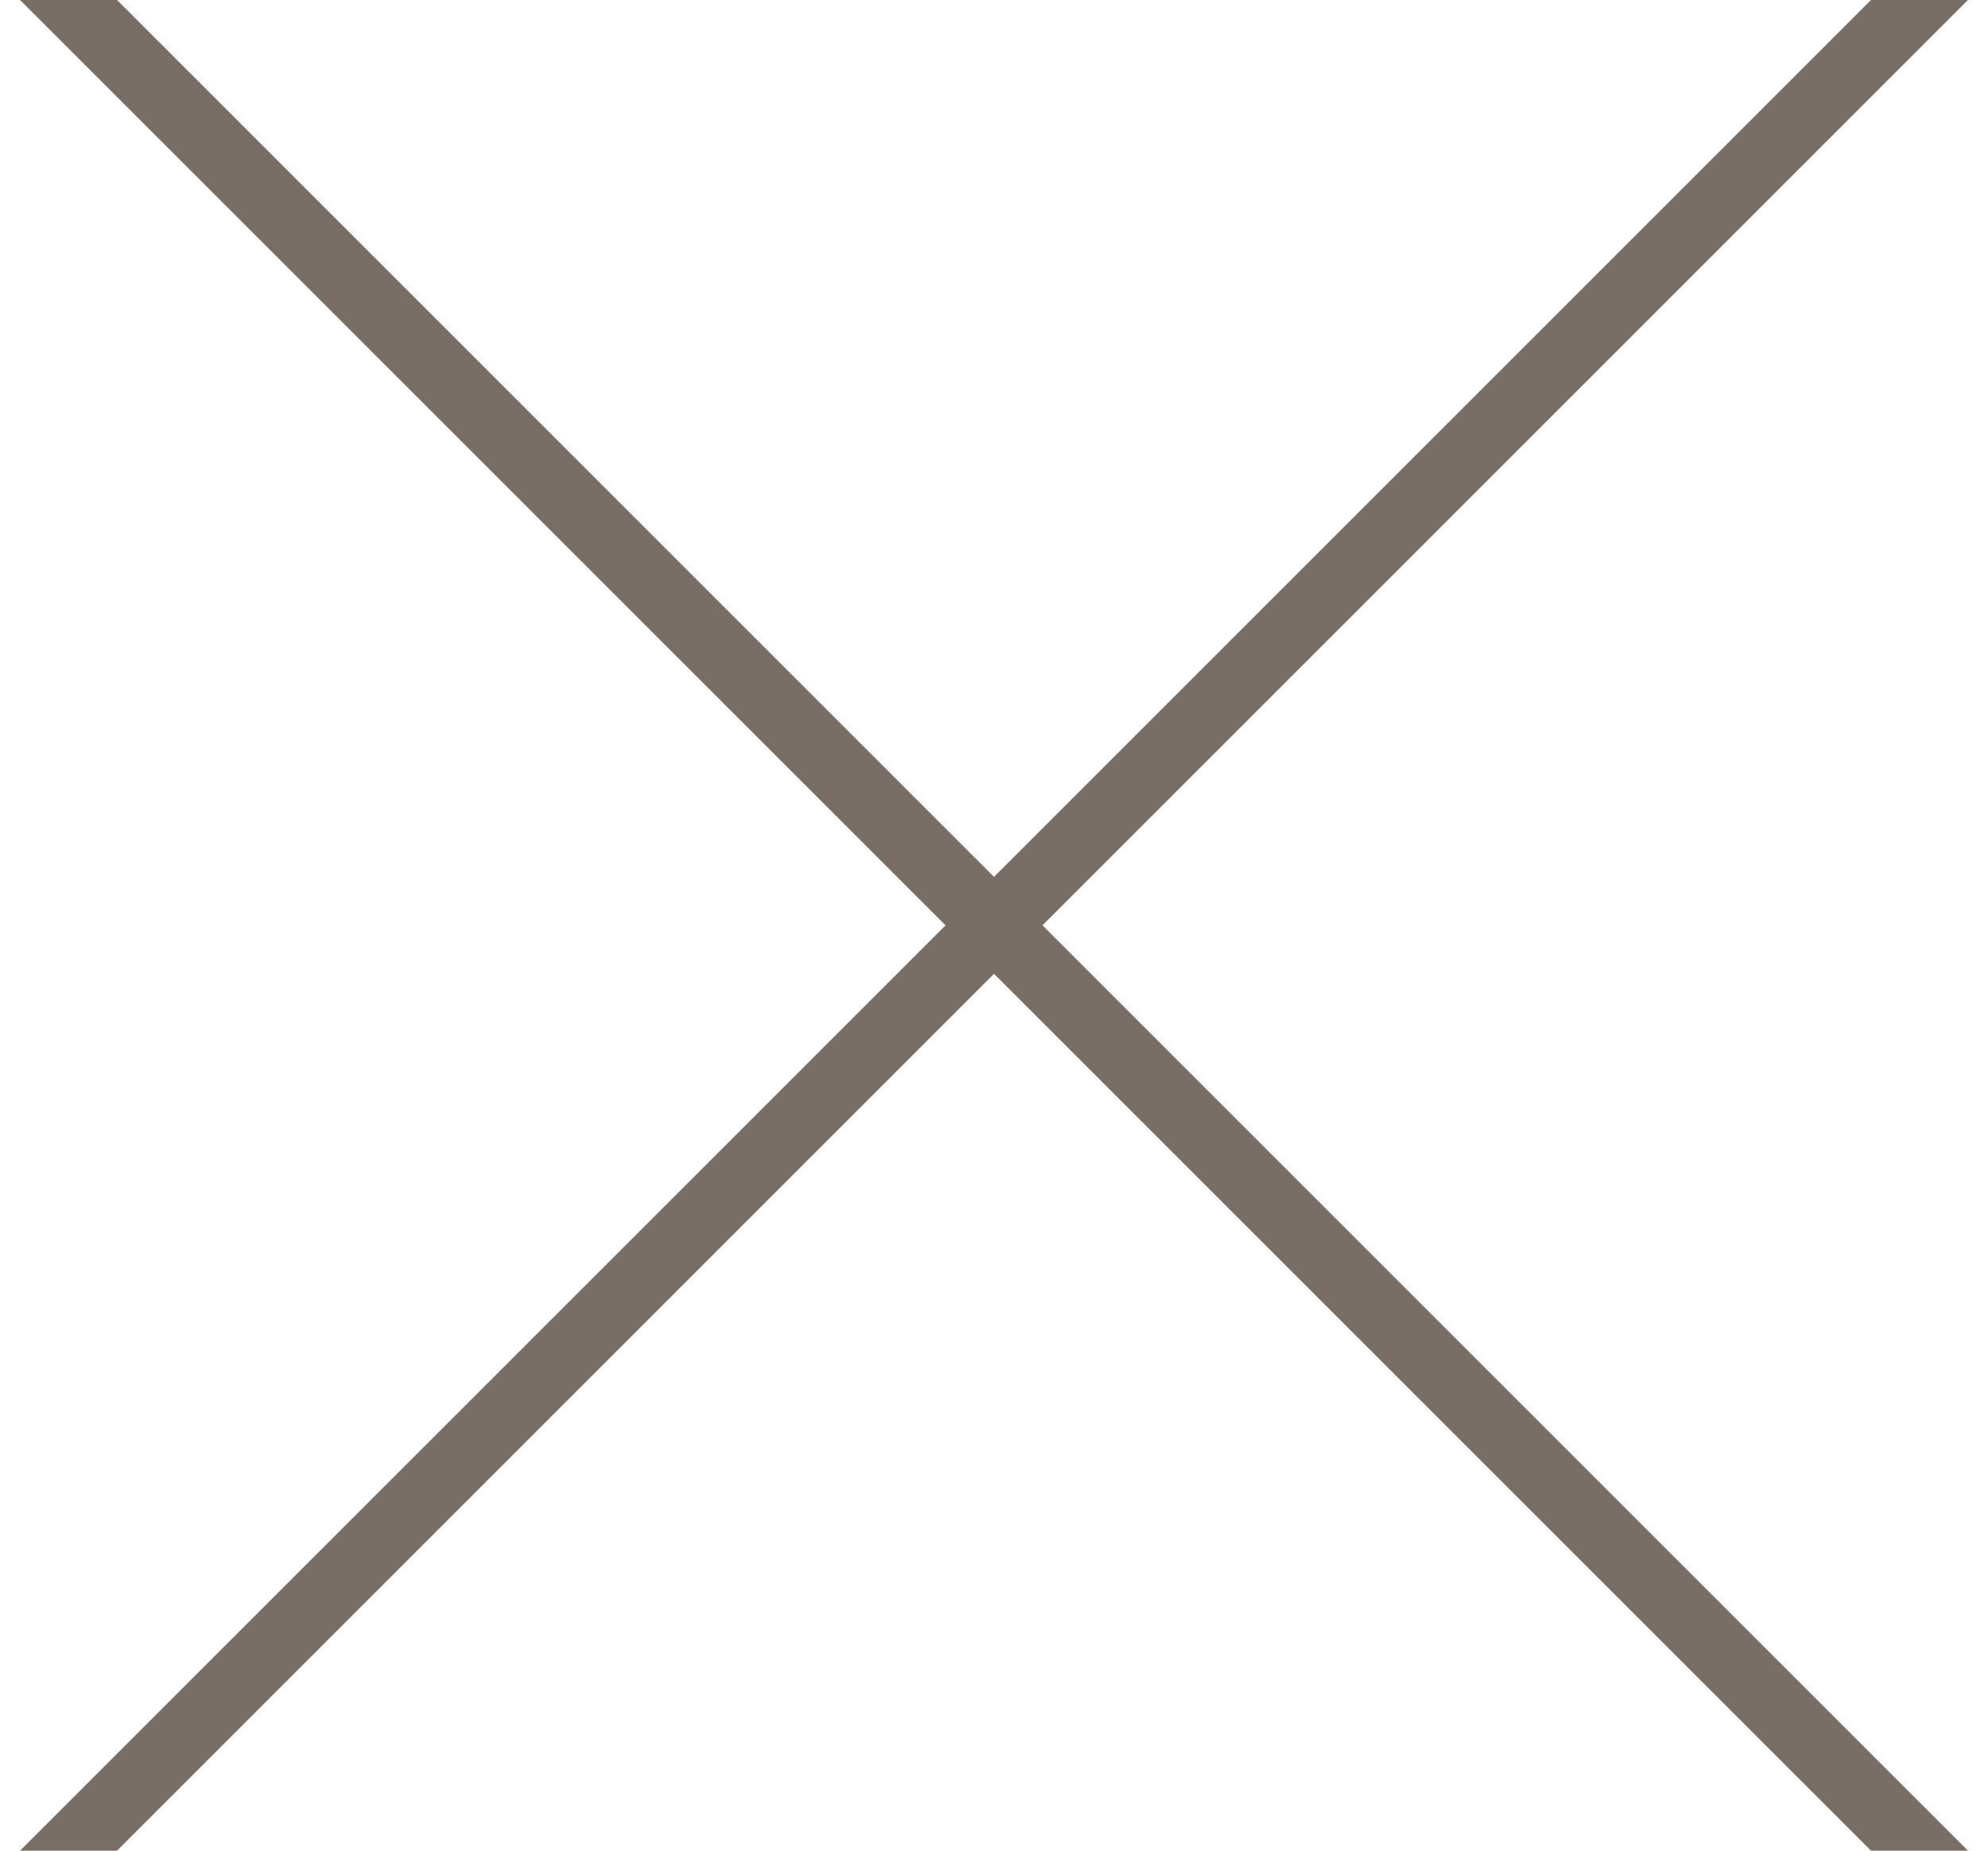 <?xml version="1.0" encoding="UTF-8" standalone="no"?>
<svg width="29px" height="27px" viewBox="0 0 29 27" version="1.1" xmlns="http://www.w3.org/2000/svg" xmlns:xlink="http://www.w3.org/1999/xlink" xmlns:sketch="http://www.bohemiancoding.com/sketch/ns">
    <!-- Generator: Sketch 3.3.3 (12072) - http://www.bohemiancoding.com/sketch -->
    <title>notifications__close</title>
    <desc>Created with Sketch.</desc>
    <defs></defs>
    <g id="Page-1" stroke="none" stroke-width="1" fill="none" fill-rule="evenodd" sketch:type="MSPage">
        <g id="notifications__close" sketch:type="MSLayerGroup" transform="translate(1, 0)" stroke="#796E65" stroke-linecap="square">
            <path d="M27,0 L0,27" id="Line" sketch:type="MSShapeGroup"></path>
            <path d="M0,0 L27,27" id="Line-Copy" sketch:type="MSShapeGroup"></path>
        </g>
    </g>
</svg>